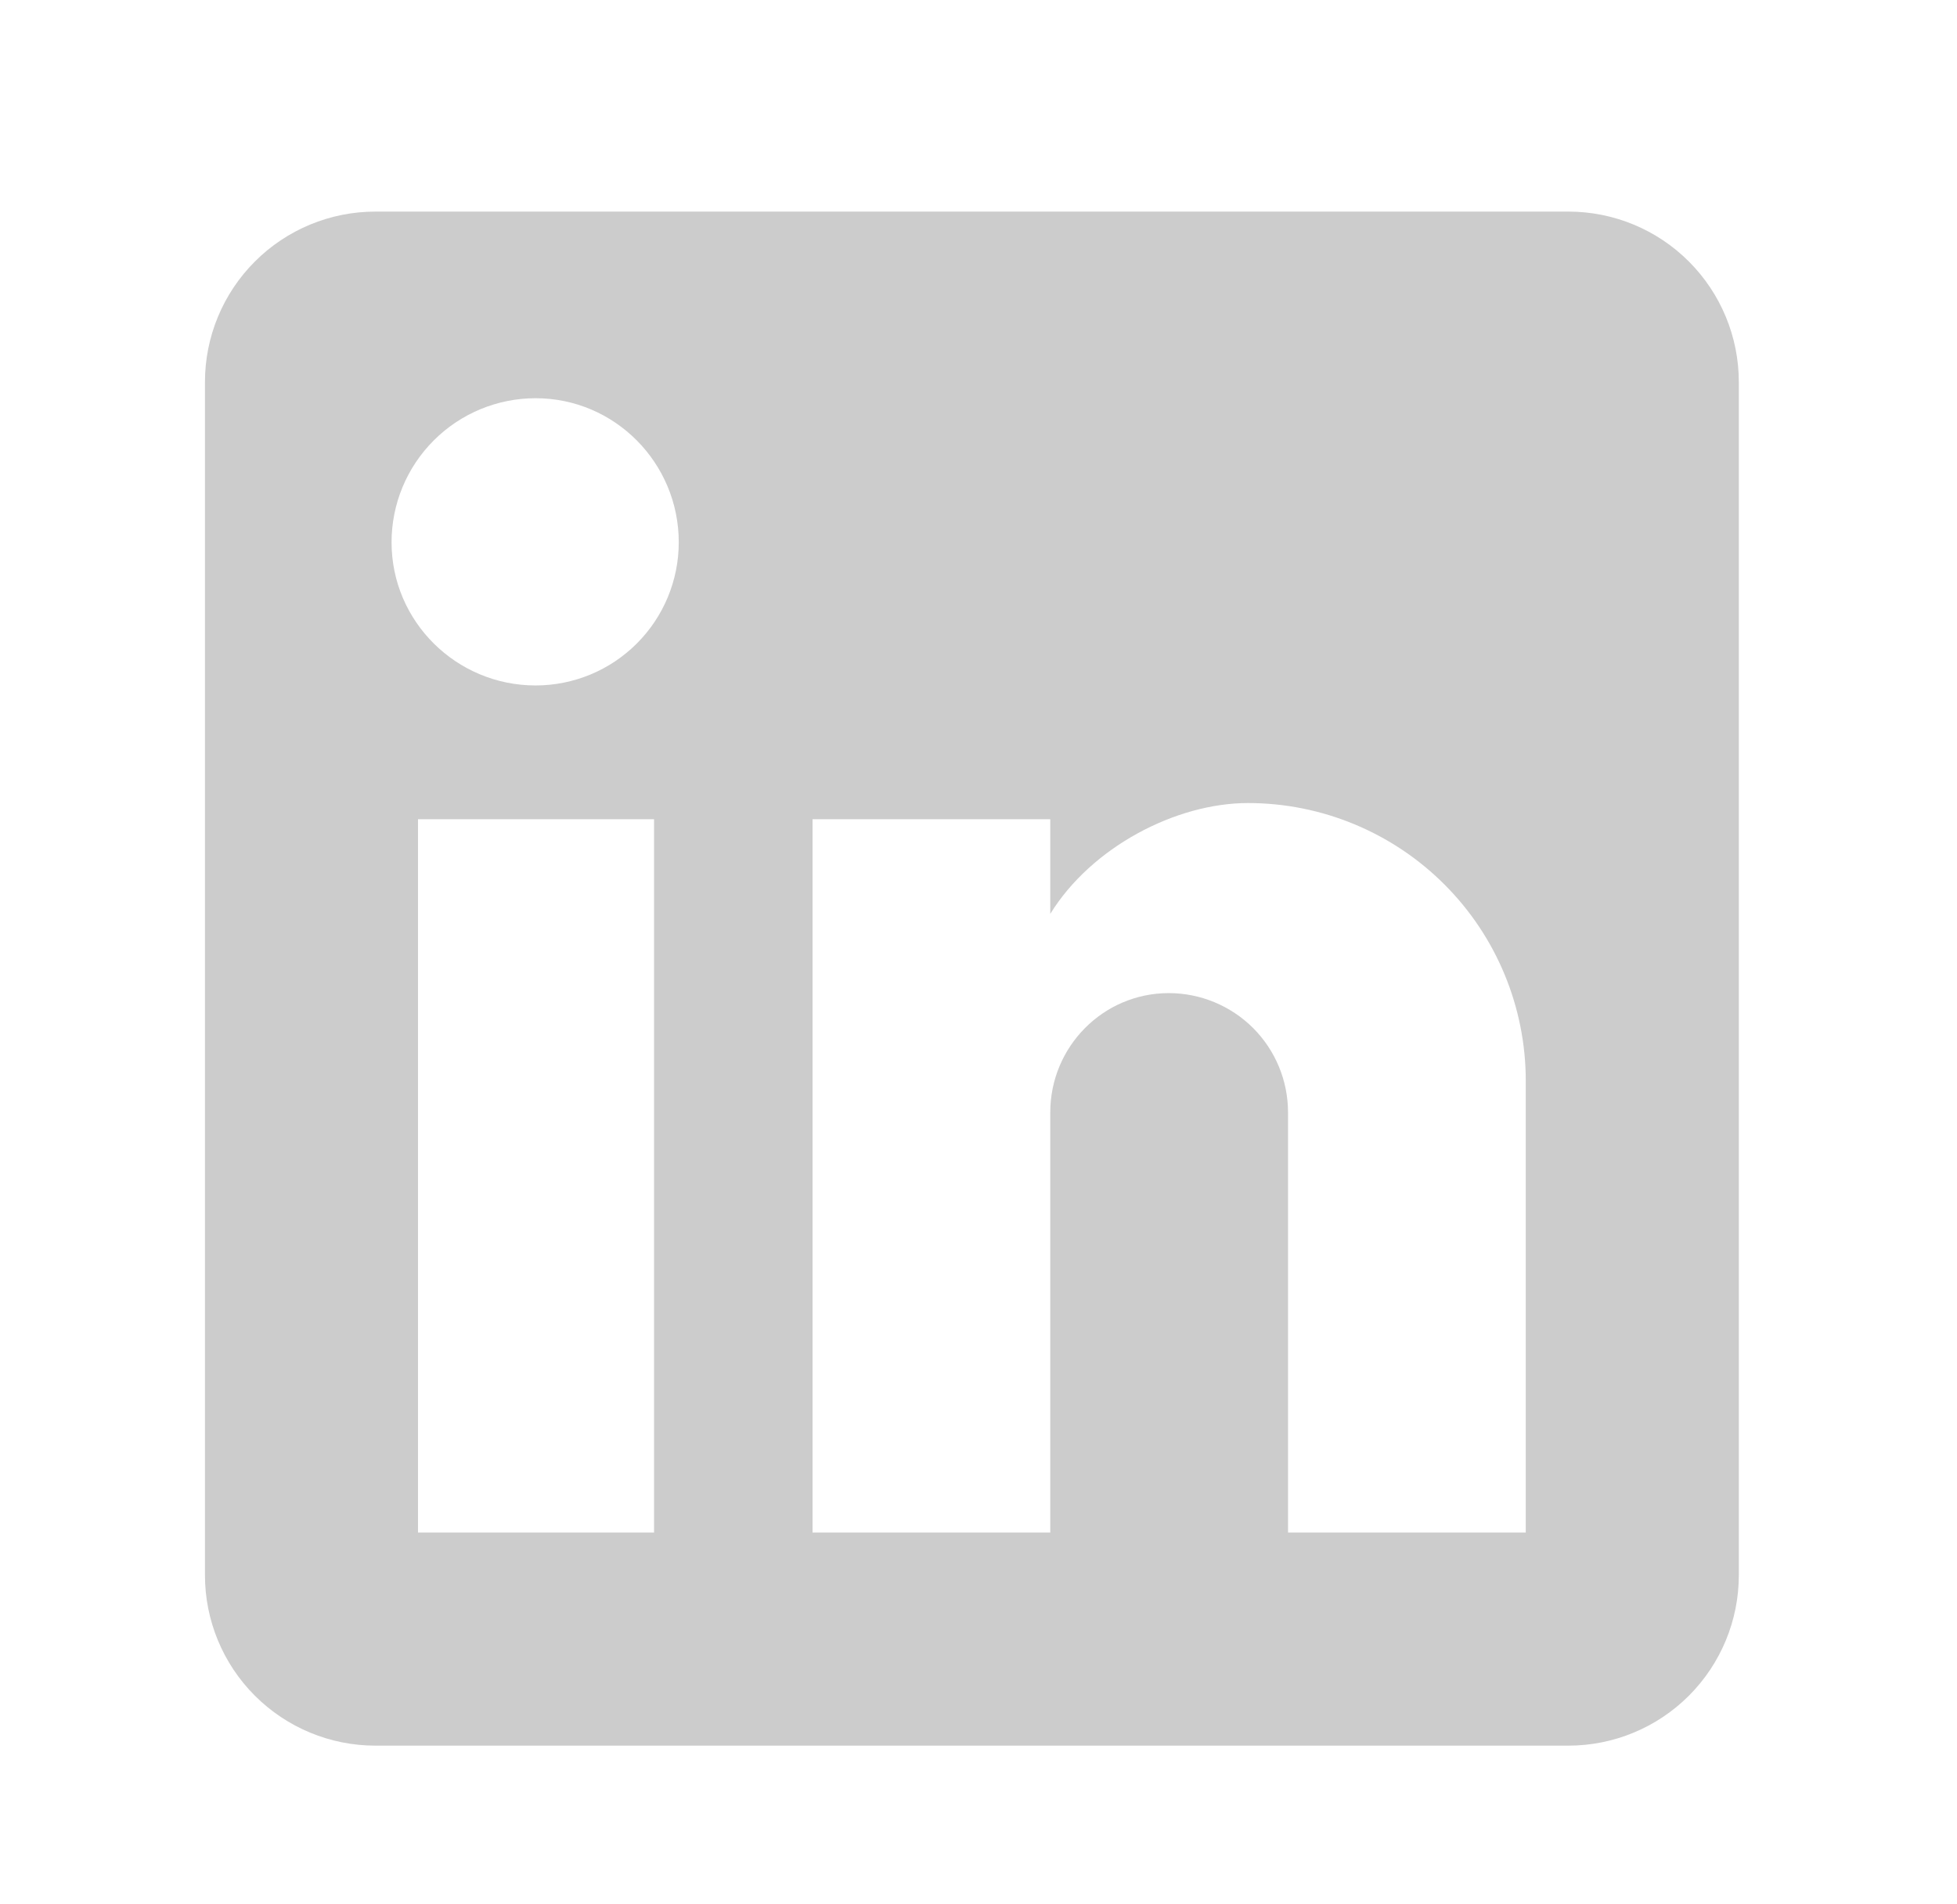 <svg xmlns="http://www.w3.org/2000/svg" width="37" height="36" fill="none" viewBox="0 0 37 36"><path fill="#CCC" d="M29.653 4C30.507 4 31.327 4.339 31.931 4.944C32.535 5.548 32.875 6.368 32.875 7.222V29.778C32.875 30.632 32.535 31.452 31.931 32.056C31.327 32.66 30.507 33 29.653 33H7.097C6.243 33 5.423 32.66 4.819 32.056C4.214 31.452 3.875 30.632 3.875 29.778V7.222C3.875 6.368 4.214 5.548 4.819 4.944C5.423 4.339 6.243 4 7.097 4H29.653ZM28.847 28.972V20.433C28.847 19.04 28.294 17.704 27.309 16.72C26.324 15.735 24.988 15.181 23.595 15.181C22.226 15.181 20.631 16.019 19.857 17.276V15.487H15.362V28.972H19.857V21.029C19.857 19.789 20.856 18.774 22.097 18.774C22.695 18.774 23.269 19.012 23.692 19.434C24.115 19.858 24.352 20.431 24.352 21.029V28.972H28.847ZM10.126 12.958C10.844 12.958 11.532 12.673 12.04 12.165C12.548 11.657 12.833 10.969 12.833 10.251C12.833 8.753 11.624 7.528 10.126 7.528C9.404 7.528 8.711 7.815 8.201 8.326C7.69 8.836 7.403 9.529 7.403 10.251C7.403 11.749 8.628 12.958 10.126 12.958ZM12.366 28.972V15.487H7.903V28.972H12.366Z"/></svg>